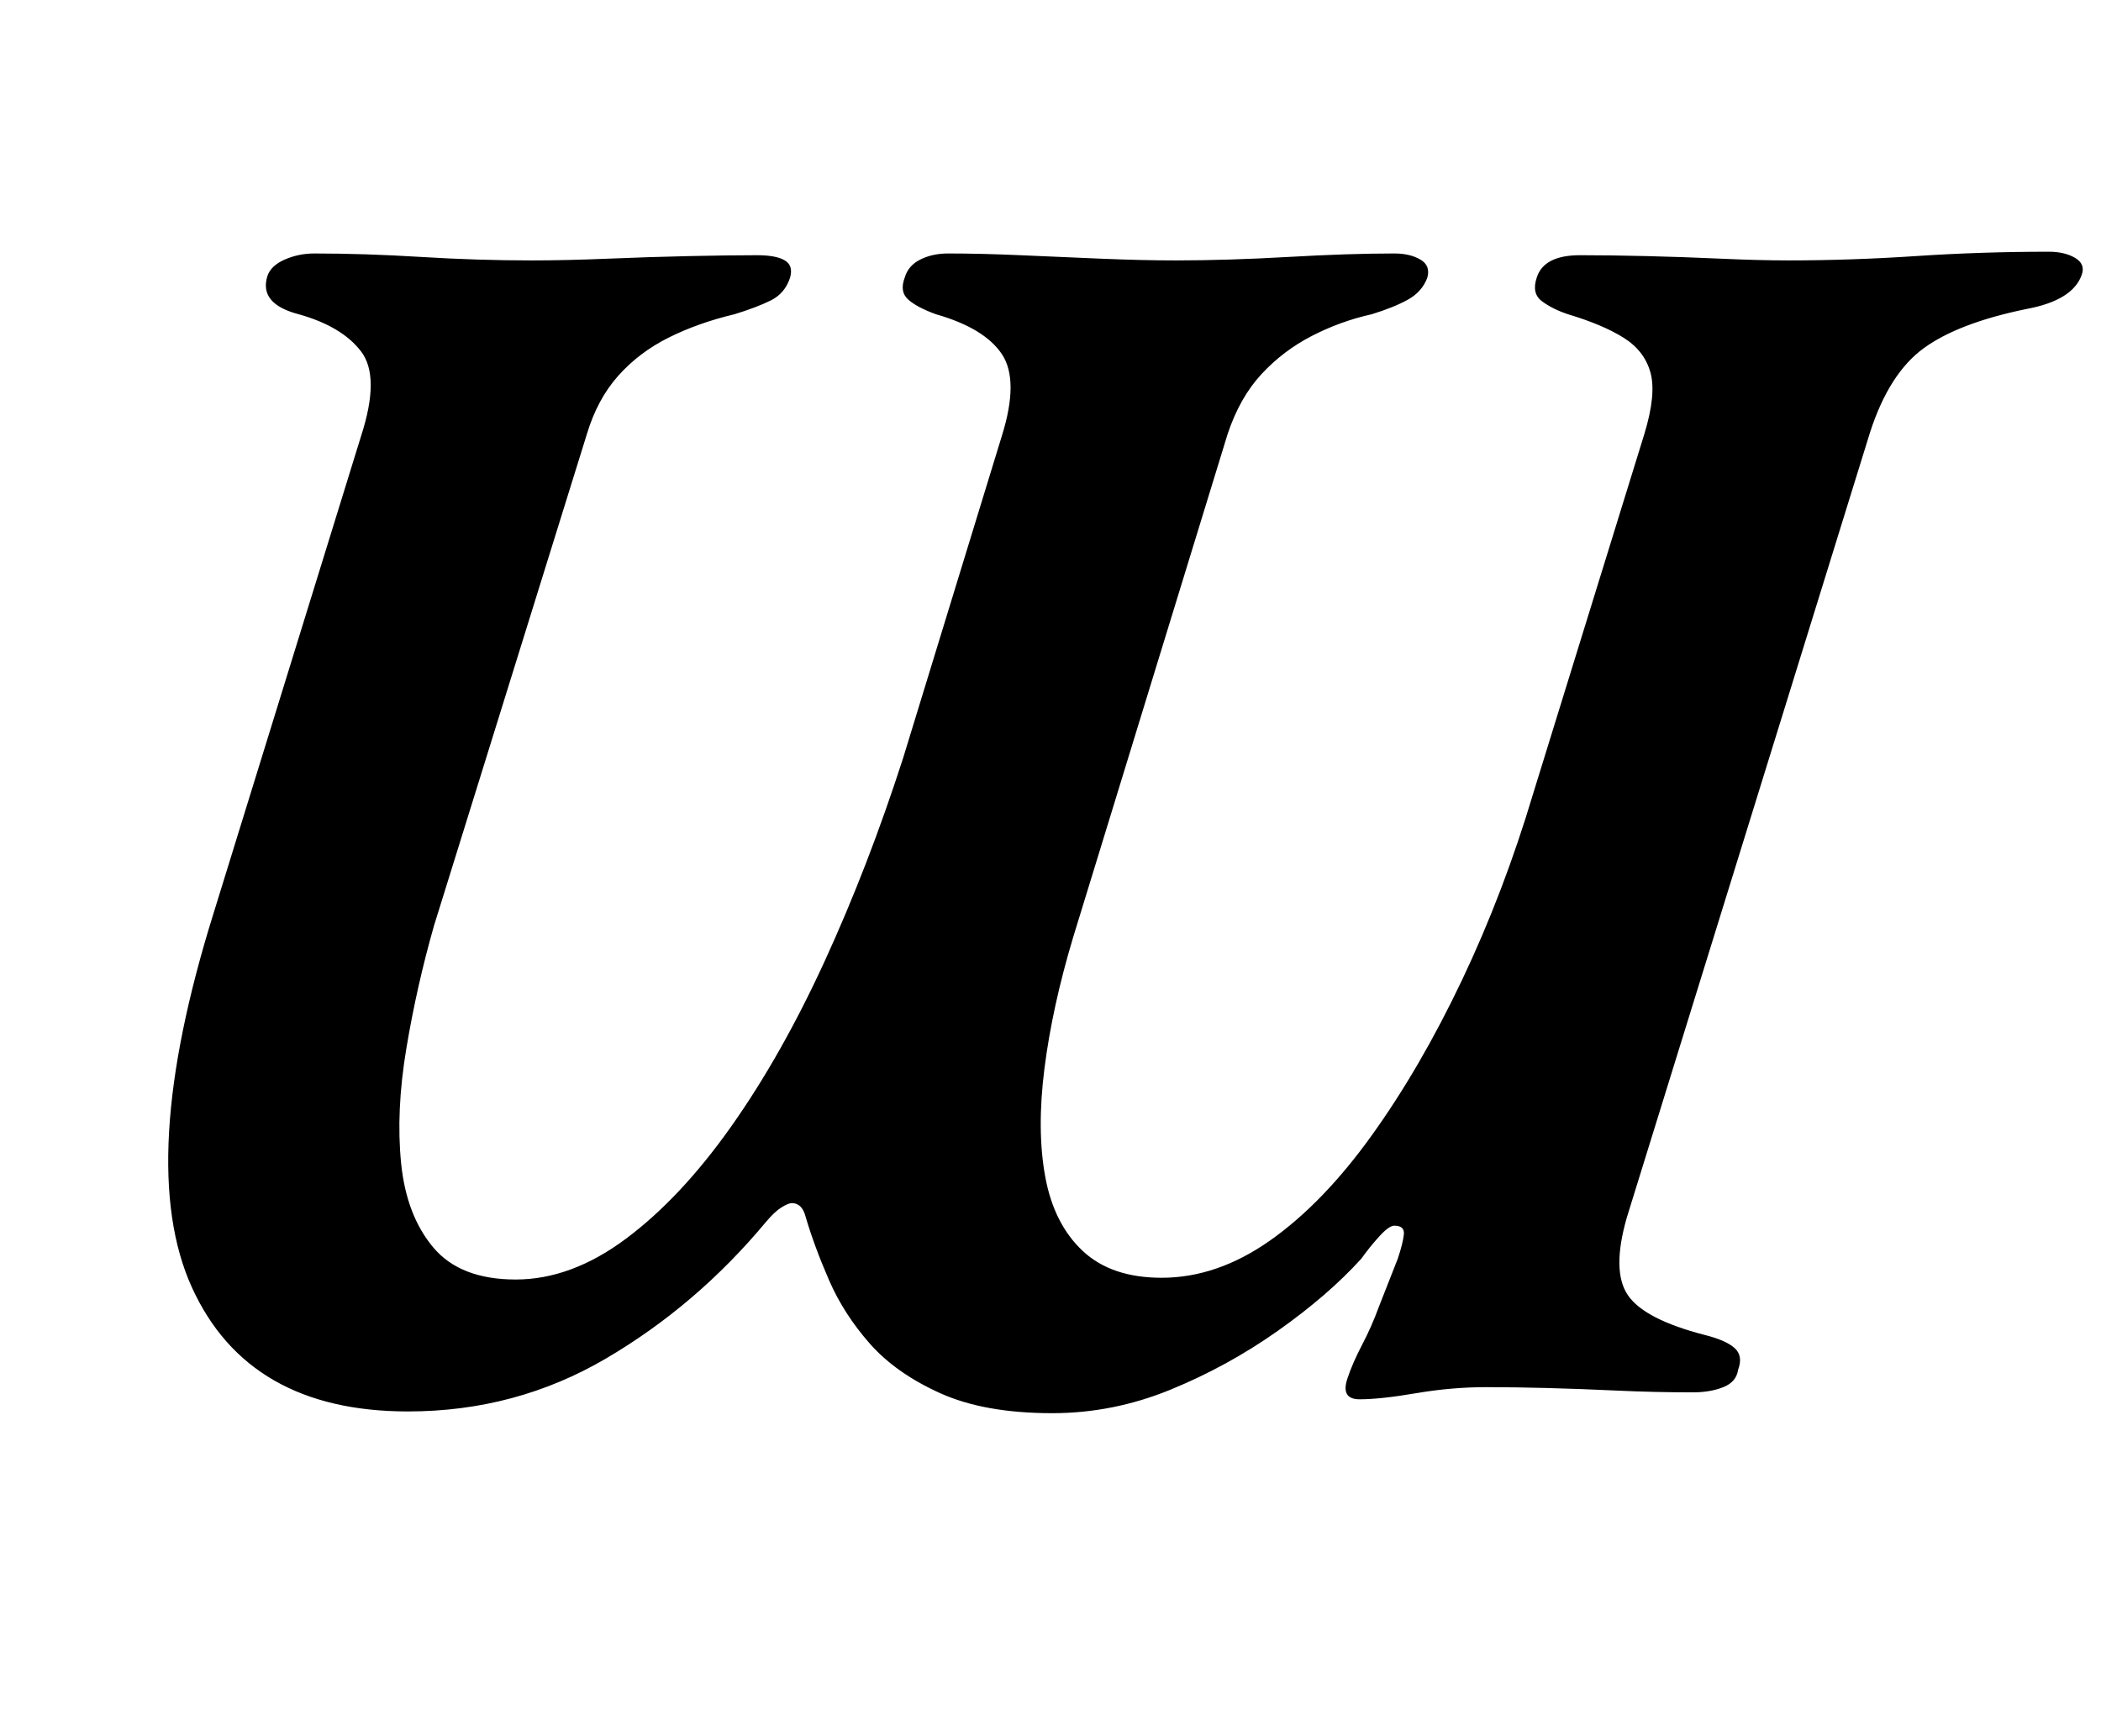 <?xml version="1.0" standalone="no"?>
<!DOCTYPE svg PUBLIC "-//W3C//DTD SVG 1.1//EN" "http://www.w3.org/Graphics/SVG/1.1/DTD/svg11.dtd" >
<svg xmlns="http://www.w3.org/2000/svg" xmlns:xlink="http://www.w3.org/1999/xlink" version="1.1" viewBox="-10 0 1210 1000">
  <g transform="matrix(1 0 0 -1 0 800)">
   <path fill="currentColor"
d="M225 -13q-92 0 -124.5 71.5t12.5 215.5l85 275q11 34 0 48.5t-36 21.5q-23 6 -18 22q2 6 10 9.5t17 3.5q29 0 61.5 -2t63.5 -2q20 0 44 1t47 1.5t39 0.5q11 0 16 -3t3 -10q-3 -9 -11 -13t-21 -8q-21 -5 -38 -13.5t-29 -22t-18 -33.5l-88 -283q-10 -35 -16 -71t-3 -66
t18.5 -48.5t47.5 -18.5t63.5 23.5t60.5 64.5t54 95.5t45 116.5l57 186q10 32 0 47t-38 23q-11 4 -16 8.5t-2 12.5q2 7 9 10.5t16 3.5q19 0 41.5 -1t46.5 -2t43 -1q30 0 65 2t61 2q9 0 15 -3.5t4 -10.5q-3 -8 -11 -12.5t-21 -8.5q-18 -4 -34.5 -12.5t-29 -22t-19.5 -34.5
l-89 -290q-12 -40 -16.5 -75.5t0.5 -62.5t21.5 -42.5t45.5 -15.5q32 0 62.5 21.5t58.5 60.5t52 89.5t41 107.5l64 207q7 23 3.5 35.5t-15.5 20t-32 13.5q-9 3 -15 7.5t-3 13.5q4 13 25 13q17 0 38 -0.5t43 -1.5t39 -1q36 0 73.5 2.5t76.5 2.5q9 0 15 -3.5t4 -9.5
q-5 -15 -32 -20q-39 -8 -59 -22.5t-31 -48.5l-140 -452q-9 -31 0.5 -45t44.5 -23q12 -3 17 -7.5t2 -12.5q-1 -7 -8.5 -10t-17.5 -3q-22 0 -43.5 1t-40.5 1.5t-35 0.5q-20 0 -40.5 -3.5t-32.5 -3.5q-11 0 -7 12q3 9 8.5 19.5t9.5 21.5l11 28q3 9 3.5 14t-5.5 5q-3 0 -8.5 -6
t-10.5 -13q-19 -21 -48 -41.5t-62 -34t-68 -13.5q-39 0 -64.5 11.5t-40.5 28.5t-23.5 36.5t-13.5 36.5q-2 8 -8 8q-2 0 -6 -2.5t-9 -8.5q-40 -48 -92 -78.5t-114 -30.5z" />
  </g>

</svg>
